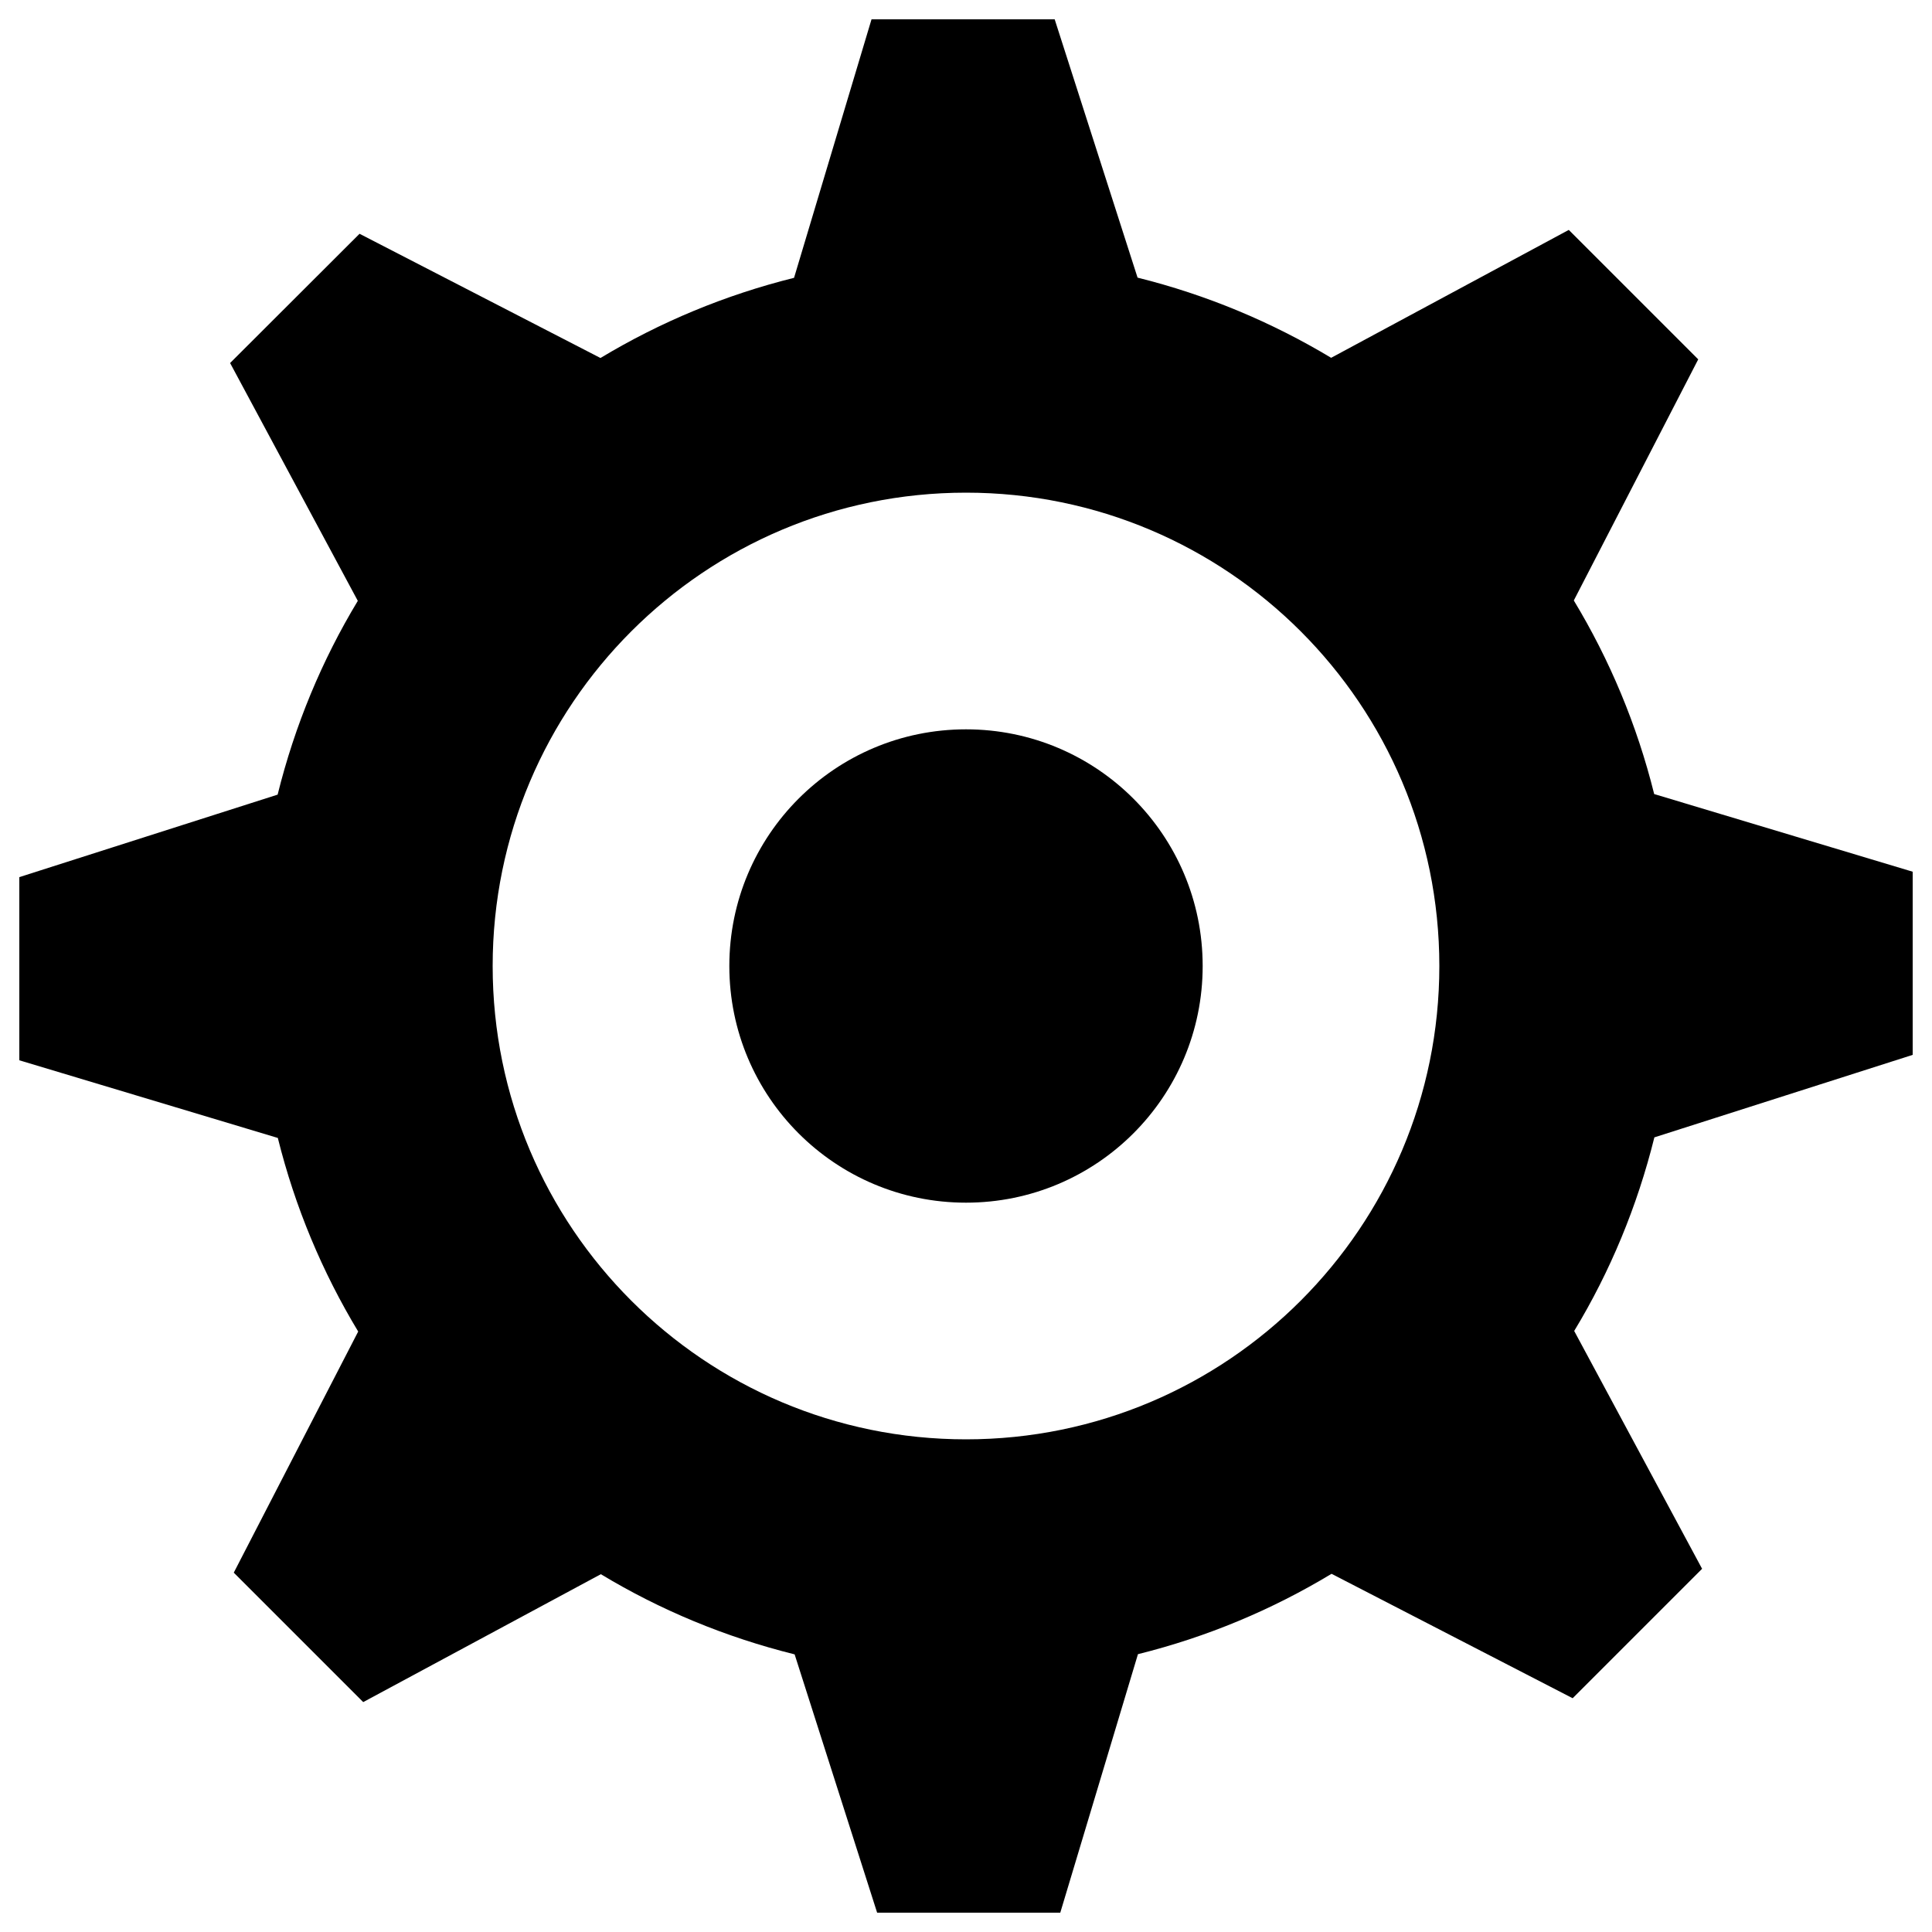 <?xml version="1.0" encoding="utf-8"?>
<!-- Svg Vector Icons : http://www.sfont.cn -->
<!DOCTYPE svg PUBLIC "-//W3C//DTD SVG 1.1//EN" "http://www.w3.org/Graphics/SVG/1.1/DTD/svg11.dtd">
<svg version="1.1" xmlns="http://www.w3.org/2000/svg" xmlns:xlink="http://www.w3.org/1999/xlink" x="0px" y="0px" viewBox="0 0 1000 1000" enable-background="new 0 0 1000 1000" xml:space="preserve">
<g><path d="M377.5,500c0,67.7,54.8,122.5,122.5,122.5S622.5,567.7,622.5,500S567.7,377.5,500,377.5S377.5,432.3,377.5,500z"/><path d="M990,546v-94.8L856.2,411c-8.9-35.8-23-69.4-41.6-100.2L879,186L812,119L689,185.2c-30.8-18.5-64.4-32.6-100.2-41.5L545.9,10h-94.8L411,143.8c-35.8,8.9-69.5,23-100.2,41.5L186.1,121l-67,66.9L185.2,311c-18.6,30.8-32.6,64.4-41.5,100.3L10,454v94.8L143.8,589c8.9,35.8,23,69.4,41.6,100.2L121,814l67,67l123-66.2c30.8,18.6,64.5,32.6,100.3,41.5L454,990h94.8L589,856.2c35.8-8.9,69.4-23,100.2-41.6L814,879l67-67l-66.2-123.1c18.6-30.7,32.6-64.4,41.5-100.2L990,546z M500,745c-135.3,0-245-109.7-245-245c0-135.3,109.7-245,245-245s245,109.7,245,245C745,635.3,635.3,745,500,745z"/></g>
</svg>